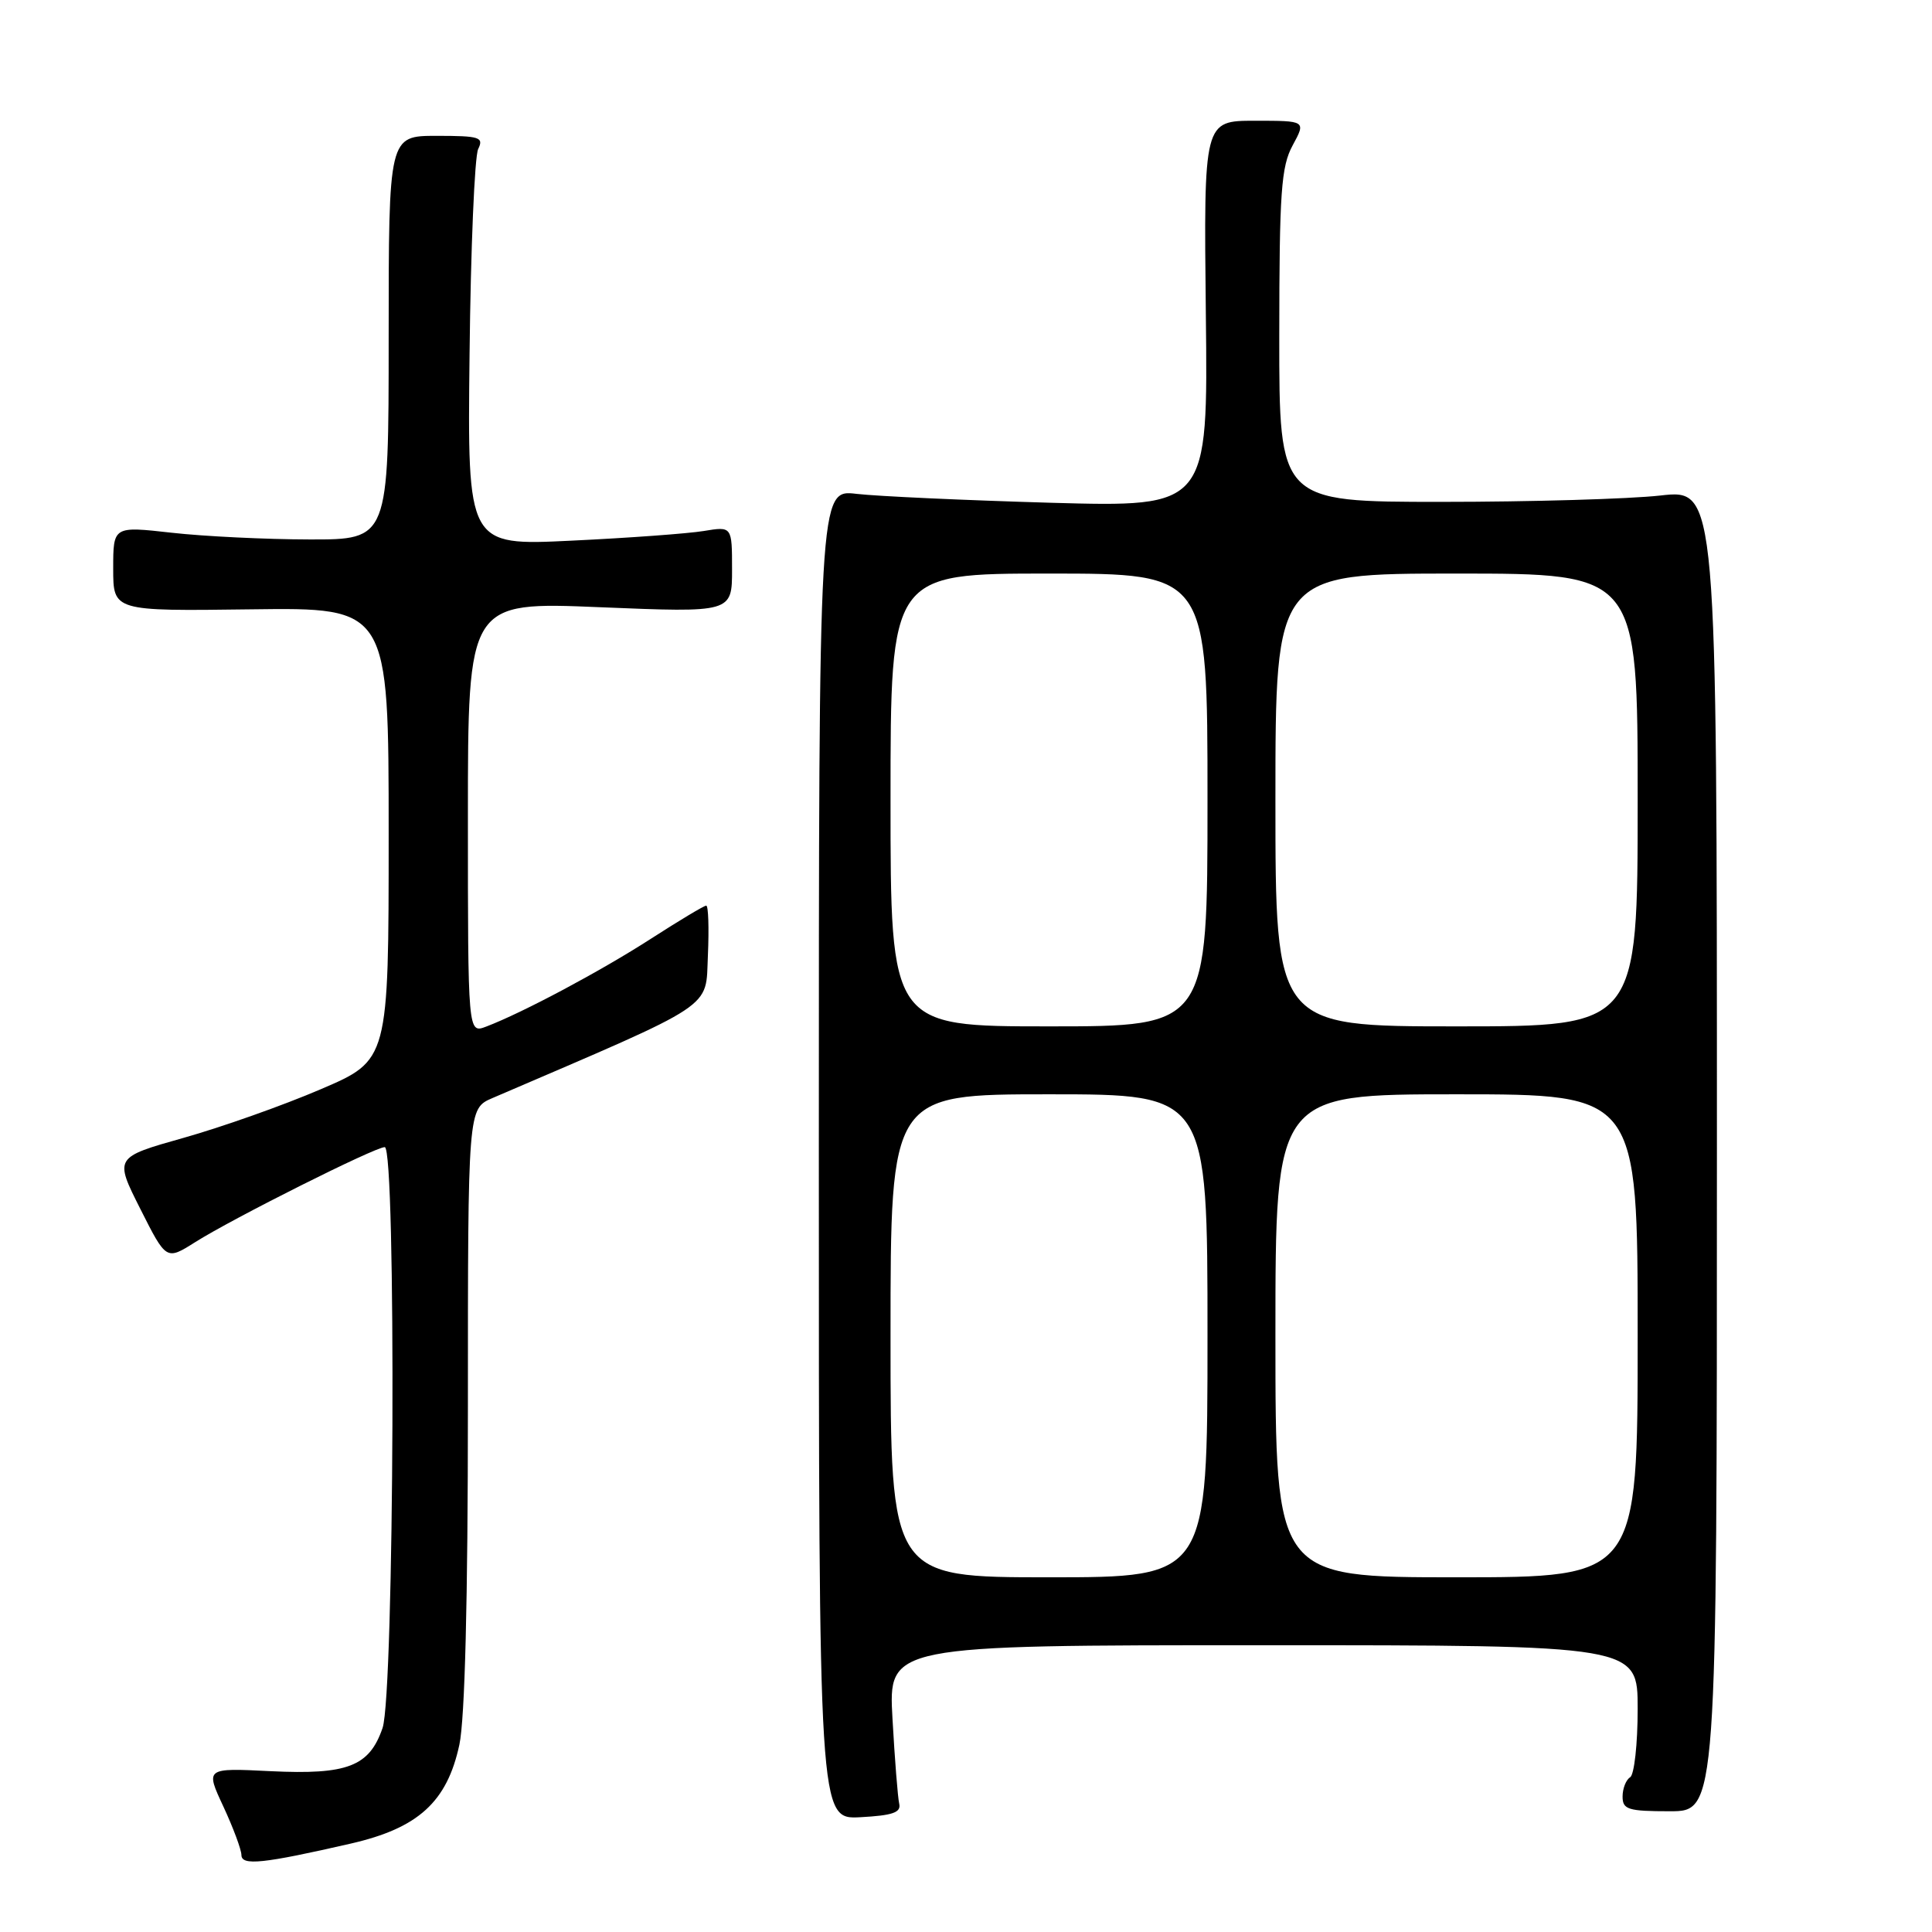 <?xml version="1.0" encoding="UTF-8" standalone="no"?>
<!DOCTYPE svg PUBLIC "-//W3C//DTD SVG 1.1//EN" "http://www.w3.org/Graphics/SVG/1.1/DTD/svg11.dtd" >
<svg xmlns="http://www.w3.org/2000/svg" xmlns:xlink="http://www.w3.org/1999/xlink" version="1.1" viewBox="0 0 256 256">
 <g >
 <path fill="currentColor"
d=" M 46.50 244.28 C 55.43 242.23 59.24 238.76 60.87 231.18 C 61.60 227.75 62.00 212.05 62.00 186.40 C 62.00 146.90 62.00 146.90 65.25 145.50 C 95.26 132.61 93.47 133.79 93.80 126.61 C 93.96 122.97 93.86 120.00 93.58 120.00 C 93.29 120.00 90.01 121.97 86.28 124.37 C 79.65 128.65 69.24 134.20 64.42 136.03 C 62.00 136.95 62.00 136.95 62.00 108.34 C 62.00 79.73 62.00 79.73 79.50 80.46 C 97.00 81.18 97.00 81.18 97.00 75.46 C 97.00 69.74 97.00 69.74 93.25 70.36 C 91.19 70.70 83.30 71.28 75.72 71.64 C 61.93 72.31 61.93 72.31 62.22 46.91 C 62.37 32.93 62.89 20.71 63.36 19.75 C 64.13 18.18 63.57 18.00 57.86 18.00 C 51.50 18.00 51.50 18.00 51.50 44.75 C 51.50 71.50 51.50 71.50 41.00 71.48 C 35.22 71.47 27.01 71.07 22.75 70.59 C 15.00 69.72 15.00 69.72 15.00 75.35 C 15.00 80.98 15.00 80.98 33.25 80.74 C 51.50 80.50 51.50 80.50 51.50 110.49 C 51.50 140.48 51.50 140.48 42.50 144.33 C 37.55 146.46 29.37 149.35 24.33 150.77 C 15.15 153.36 15.15 153.36 18.59 160.18 C 22.03 167.01 22.03 167.01 25.85 164.60 C 30.87 161.43 49.68 152.00 50.98 152.00 C 52.52 152.00 52.25 224.46 50.69 228.97 C 48.94 234.07 46.04 235.18 35.86 234.69 C 27.21 234.26 27.21 234.26 29.60 239.38 C 30.91 242.20 31.98 245.08 31.99 245.80 C 32.00 247.25 34.86 246.95 46.50 244.28 Z  M 119.15 239.00 C 118.96 238.18 118.56 233.11 118.26 227.75 C 117.71 218.00 117.71 218.00 167.35 218.00 C 217.00 218.00 217.00 218.00 217.00 226.44 C 217.00 231.08 216.55 235.16 216.00 235.50 C 215.45 235.84 215.00 236.99 215.00 238.06 C 215.00 239.77 215.73 240.00 221.25 240.00 C 227.50 240.00 227.50 240.00 227.50 152.41 C 227.50 64.81 227.50 64.81 220.00 65.66 C 215.88 66.12 202.82 66.50 191.00 66.50 C 169.50 66.50 169.50 66.50 169.51 44.50 C 169.52 25.40 169.76 22.07 171.29 19.25 C 173.05 16.00 173.05 16.00 166.28 16.00 C 159.50 16.00 159.50 16.00 159.78 41.60 C 160.07 67.20 160.07 67.20 139.28 66.62 C 127.85 66.29 116.25 65.76 113.50 65.44 C 108.50 64.84 108.50 64.84 108.50 152.96 C 108.50 241.08 108.50 241.08 114.00 240.79 C 118.28 240.56 119.42 240.17 119.15 239.00 Z  M 118.00 177.00 C 118.00 145.00 118.00 145.00 139.00 145.00 C 160.00 145.00 160.00 145.00 160.00 177.00 C 160.00 209.00 160.00 209.00 139.00 209.00 C 118.00 209.00 118.00 209.00 118.00 177.00 Z  M 169.00 177.00 C 169.00 145.00 169.00 145.00 193.00 145.00 C 217.00 145.00 217.00 145.00 217.00 177.00 C 217.00 209.00 217.00 209.00 193.00 209.00 C 169.00 209.00 169.00 209.00 169.00 177.00 Z  M 118.00 106.00 C 118.00 76.00 118.00 76.00 139.00 76.00 C 160.00 76.00 160.00 76.00 160.00 106.00 C 160.00 136.00 160.00 136.00 139.00 136.00 C 118.00 136.00 118.00 136.00 118.00 106.00 Z  M 169.00 106.00 C 169.00 76.00 169.00 76.00 193.00 76.00 C 217.00 76.00 217.00 76.00 217.00 106.00 C 217.00 136.00 217.00 136.00 193.00 136.00 C 169.00 136.00 169.00 136.00 169.00 106.00 Z "/>
</g>
</svg>
